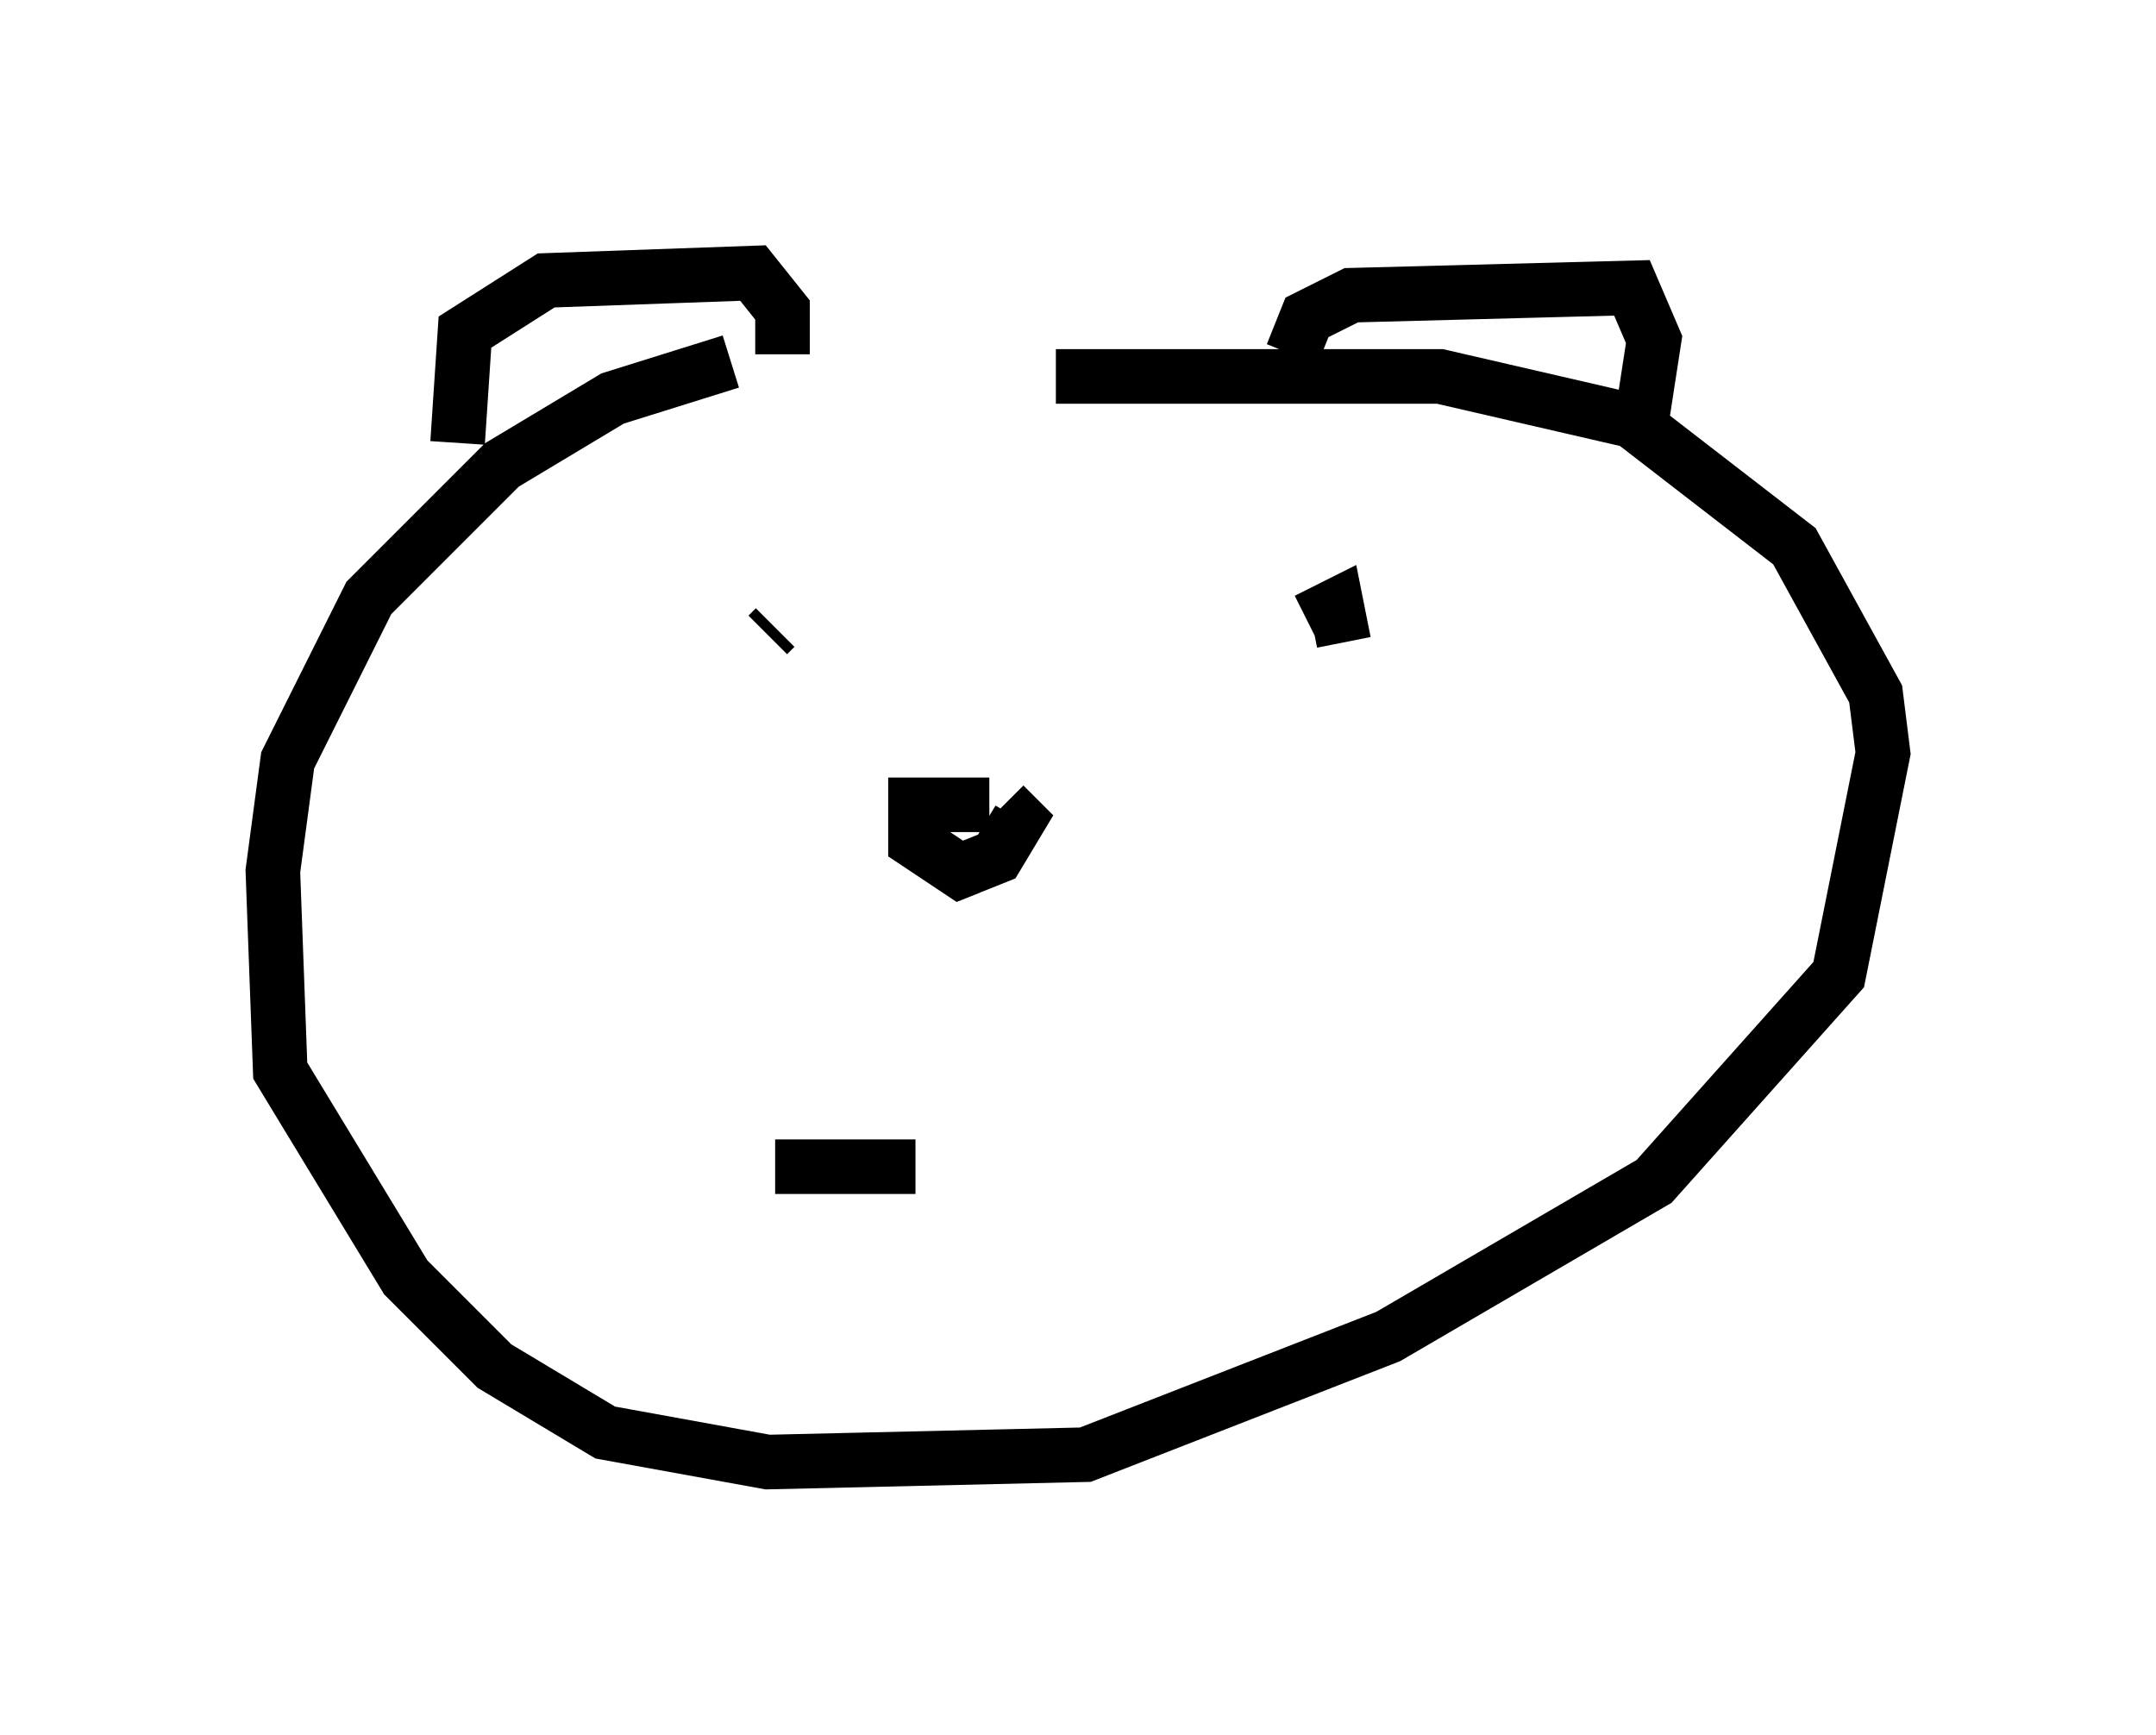<?xml version="1.0" encoding="utf-8" ?>
<svg baseProfile="full" height="31.786" version="1.1" width="39.499" xmlns="http://www.w3.org/2000/svg" xmlns:ev="http://www.w3.org/2001/xml-events" xmlns:xlink="http://www.w3.org/1999/xlink"><defs /><rect fill="white" height="31.786" width="39.499" x="0" y="0" /><path d="M20.967, 6.624 m-7.578, 0.0 l-2.165, 0.677 -2.03, 1.218 l-2.436, 2.436 -1.488, 2.977 l-0.271, 2.03 0.135, 3.654 l2.3, 3.789 1.624, 1.624 l2.03, 1.218 2.977, 0.541 l5.819, -0.135 5.548, -2.165 l4.871, -2.842 3.383, -3.789 l0.812, -4.059 -0.135, -1.083 l-1.488, -2.706 -2.977, -2.3 l-3.518, -0.812 -7.036, 0.0 m-10.961, 1.218 l0.135, -2.03 1.488, -0.947 l3.789, -0.135 0.541, 0.677 l0.0, 0.812 m9.337, 0.0 l0.271, -0.677 0.812, -0.406 l5.142, -0.135 0.406, 0.947 l-0.271, 1.759 m-11.908, 6.766 l-1.353, 0.0 0.0, 0.677 l0.812, 0.541 0.677, -0.271 l0.406, -0.677 -0.271, -0.271 m-4.33, -3.112 l0.135, -0.135 m10.419, 0.271 l-0.135, -0.677 -0.541, 0.271 m-9.743, 10.013 l2.571, 0.0 " fill="none" stroke="black" stroke-width="1" /></svg>